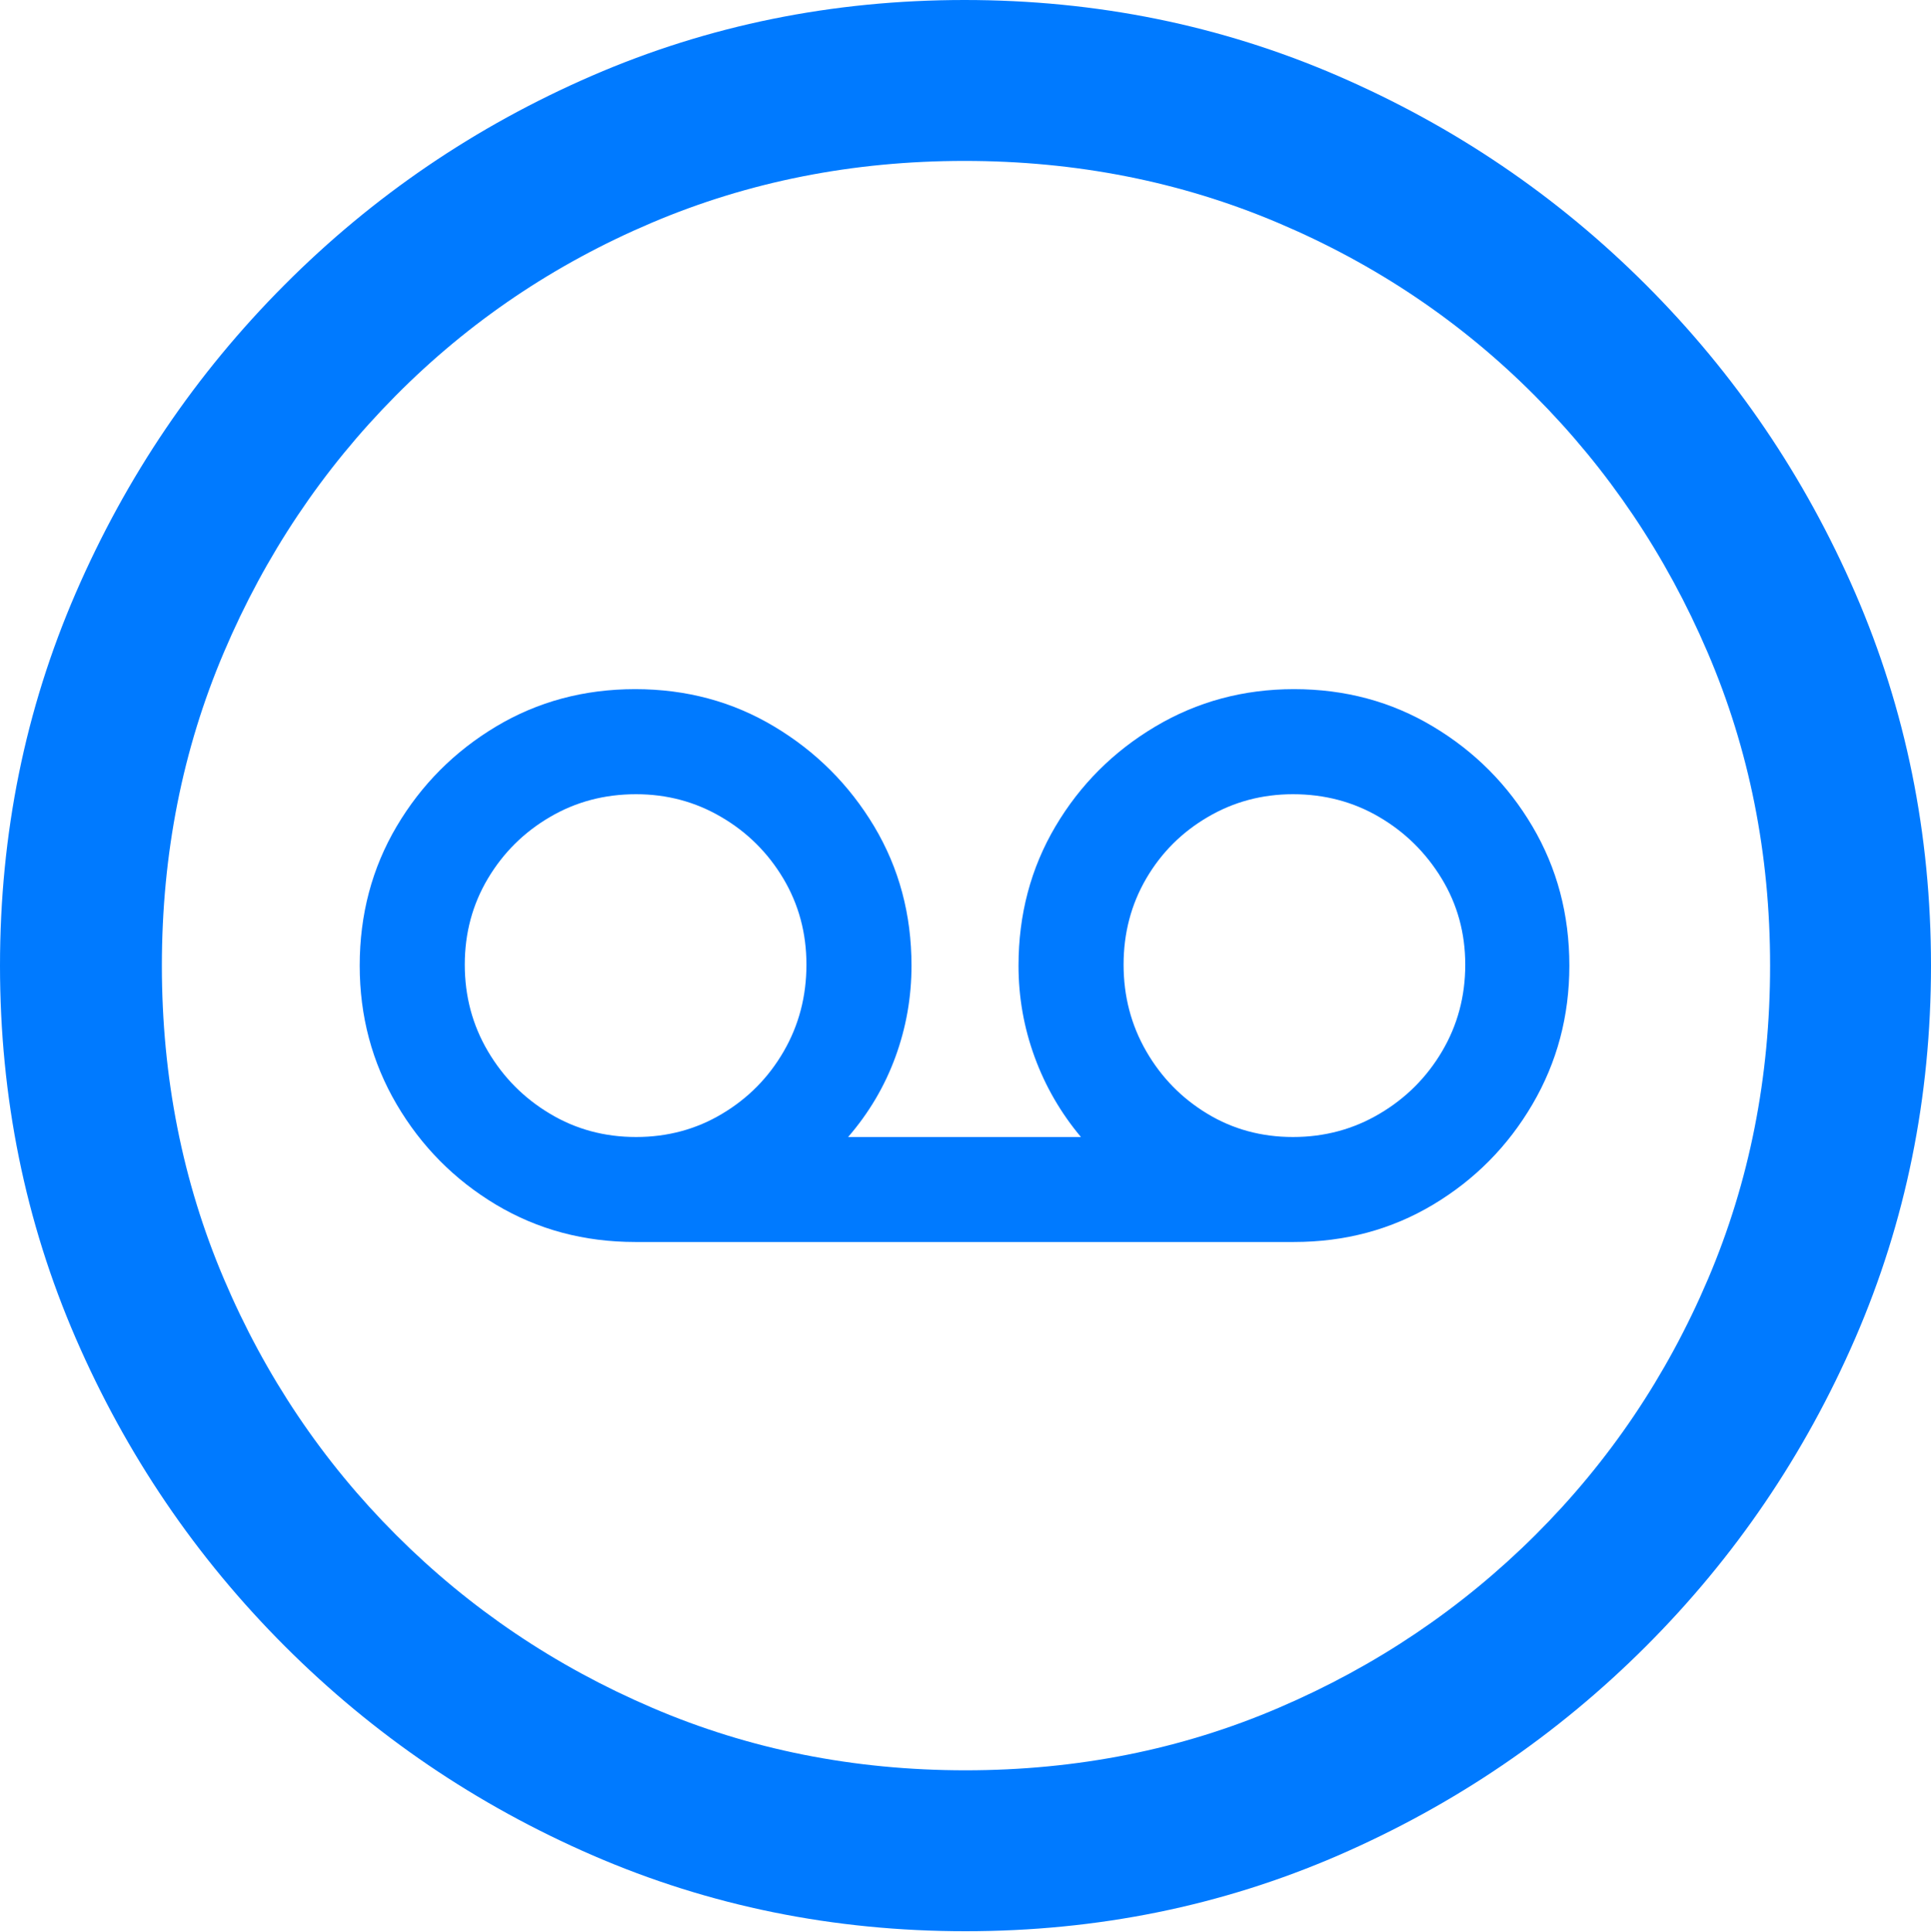 <?xml version="1.0" encoding="UTF-8"?>
<!--Generator: Apple Native CoreSVG 175.5-->
<!DOCTYPE svg
PUBLIC "-//W3C//DTD SVG 1.1//EN"
       "http://www.w3.org/Graphics/SVG/1.1/DTD/svg11.dtd">
<svg version="1.1" xmlns="http://www.w3.org/2000/svg" xmlns:xlink="http://www.w3.org/1999/xlink" width="19.922" height="19.932">
 <g>
  <rect height="19.932" opacity="0" width="19.922" x="0" y="0"/>
  <path d="M9.961 19.922Q12.002 19.922 13.804 19.141Q15.605 18.359 16.982 16.982Q18.359 15.605 19.141 13.804Q19.922 12.002 19.922 9.961Q19.922 7.92 19.141 6.118Q18.359 4.316 16.982 2.939Q15.605 1.562 13.799 0.781Q11.992 0 9.951 0Q7.91 0 6.108 0.781Q4.307 1.562 2.935 2.939Q1.562 4.316 0.781 6.118Q0 7.92 0 9.961Q0 12.002 0.781 13.804Q1.562 15.605 2.939 16.982Q4.316 18.359 6.118 19.141Q7.92 19.922 9.961 19.922ZM9.961 18.262Q8.232 18.262 6.729 17.617Q5.225 16.973 4.087 15.835Q2.949 14.697 2.31 13.193Q1.67 11.69 1.67 9.961Q1.67 8.232 2.31 6.729Q2.949 5.225 4.082 4.082Q5.215 2.939 6.719 2.3Q8.223 1.66 9.951 1.66Q11.68 1.66 13.188 2.3Q14.697 2.939 15.835 4.082Q16.973 5.225 17.617 6.729Q18.262 8.232 18.262 9.961Q18.262 11.69 17.622 13.193Q16.982 14.697 15.84 15.835Q14.697 16.973 13.193 17.617Q11.69 18.262 9.961 18.262Z" fill="#007aff"/>
  <path d="M3.711 9.961Q3.711 10.742 4.092 11.392Q4.473 12.041 5.117 12.427Q5.762 12.812 6.553 12.812L13.35 12.812Q14.141 12.812 14.785 12.427Q15.43 12.041 15.81 11.392Q16.191 10.742 16.191 9.961Q16.191 9.17 15.81 8.525Q15.43 7.881 14.785 7.495Q14.141 7.109 13.35 7.109Q12.568 7.109 11.919 7.495Q11.27 7.881 10.889 8.525Q10.508 9.17 10.508 9.961Q10.508 10.449 10.674 10.903Q10.84 11.357 11.152 11.729L8.75 11.729Q9.072 11.357 9.238 10.903Q9.404 10.449 9.404 9.961Q9.404 9.17 9.019 8.525Q8.633 7.881 7.988 7.495Q7.344 7.109 6.553 7.109Q5.762 7.109 5.117 7.495Q4.473 7.881 4.092 8.525Q3.711 9.17 3.711 9.961ZM4.795 9.951Q4.795 9.463 5.034 9.062Q5.273 8.662 5.674 8.428Q6.074 8.193 6.562 8.193Q7.041 8.193 7.441 8.428Q7.842 8.662 8.081 9.062Q8.32 9.463 8.32 9.951Q8.32 10.44 8.086 10.845Q7.852 11.25 7.451 11.489Q7.051 11.729 6.562 11.729Q6.074 11.729 5.674 11.489Q5.273 11.25 5.034 10.845Q4.795 10.44 4.795 9.951ZM11.592 9.951Q11.592 9.463 11.826 9.062Q12.06 8.662 12.461 8.428Q12.861 8.193 13.34 8.193Q13.828 8.193 14.229 8.428Q14.629 8.662 14.873 9.062Q15.117 9.463 15.117 9.951Q15.117 10.44 14.878 10.845Q14.639 11.25 14.233 11.489Q13.828 11.729 13.34 11.729Q12.852 11.729 12.456 11.489Q12.06 11.25 11.826 10.845Q11.592 10.44 11.592 9.951Z" fill="#007aff"/>
 </g>
</svg>
